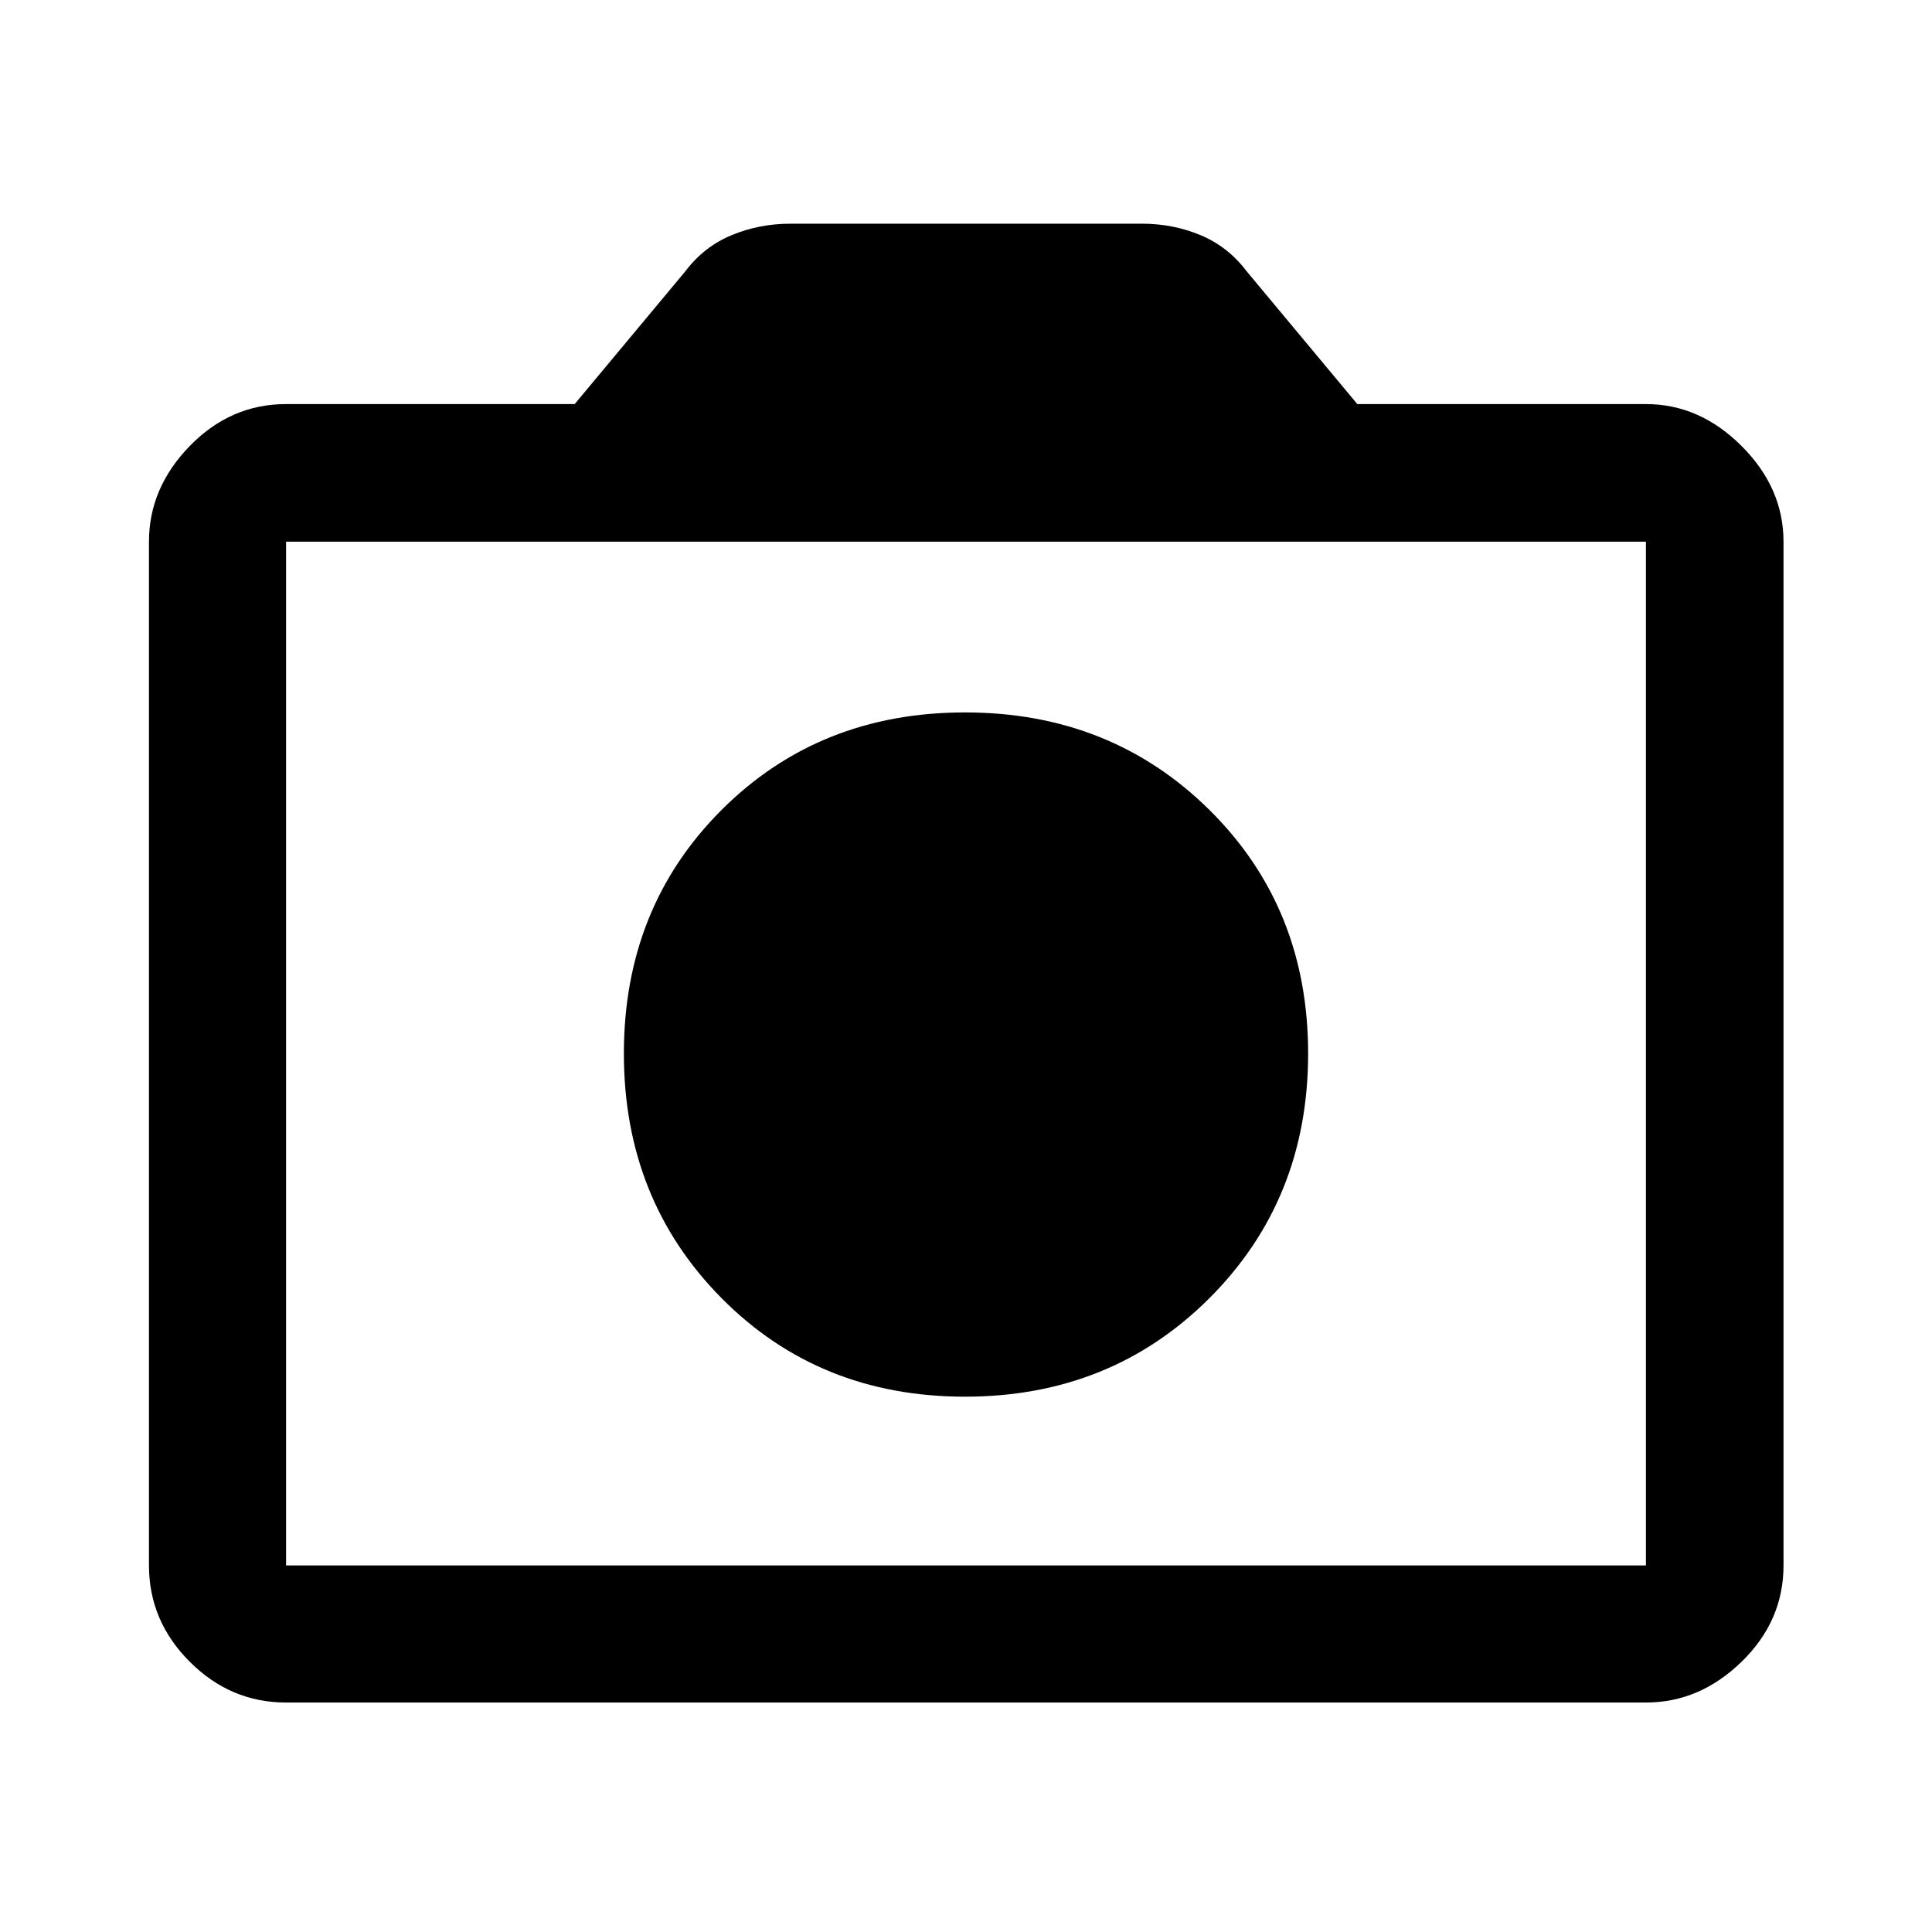 <svg xmlns="http://www.w3.org/2000/svg" width="48" height="48" viewBox="0 96 960 960"><path d="M479.5 790q72.5 0 121.5-49t49-121.5q0-72.5-49-121T479.5 450q-72.5 0-121 48.5t-48.5 121q0 72.5 48.5 121.5t121 49ZM142.152 941.978q-27.599 0-47.865-20.265-20.265-20.266-20.265-47.865V365.152q0-26.697 20.265-47.533 20.266-20.837 47.865-20.837h143.413l55-66q9.196-12.195 22.927-17.913 13.731-5.717 29.291-5.717h174.673q15.475 0 29.129 5.717 13.654 5.718 22.85 17.913l55 66h143.413q26.697 0 47.533 20.837 20.837 20.836 20.837 47.533v508.696q0 27.599-20.837 47.865-20.836 20.265-47.533 20.265H142.152Zm675.696-68.13V365.152H142.152v508.696h675.696ZM480 620Z"/></svg>